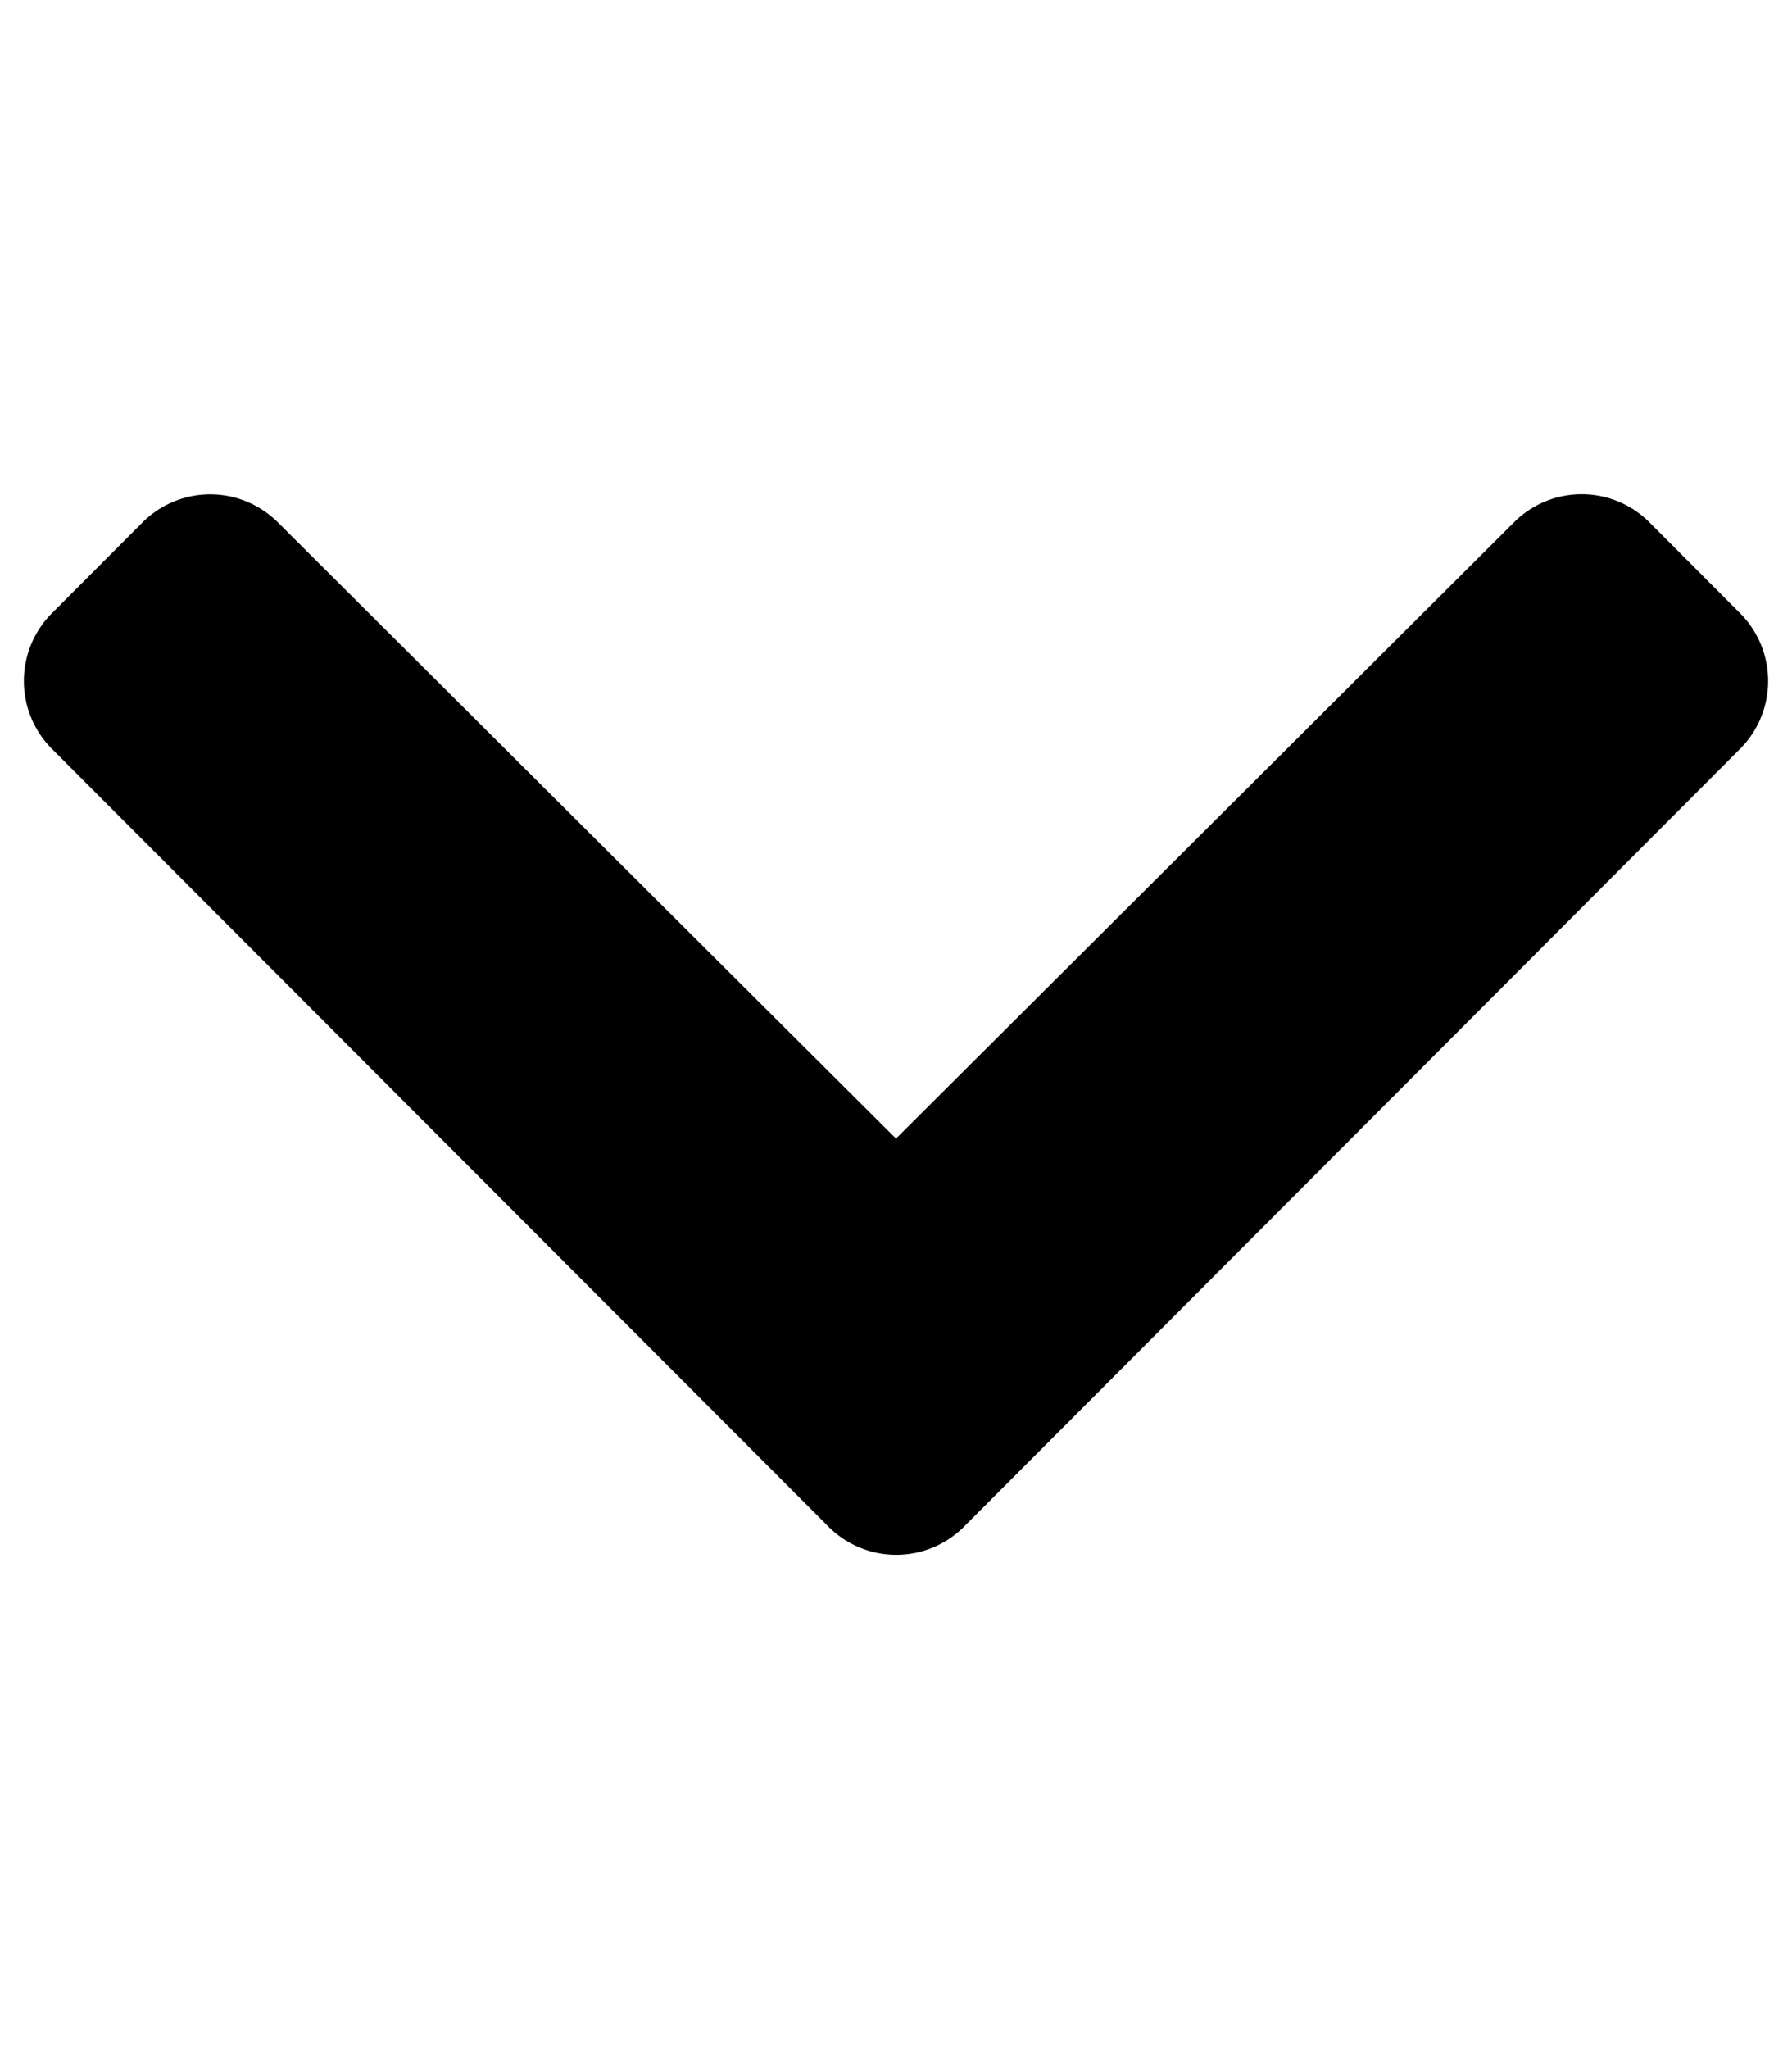 <svg xmlns="http://www.w3.org/2000/svg" viewBox="0 0 448 512"><defs><style>.fa-secondary{opacity:.4}</style></defs><path d="M13 187.14a24 24 0 0 1 0-33.94l22.63-22.67a23.93 23.93 0 0 1 33.85 0L224 284.5l154.5-154a23.93 23.93 0 0 1 33.85 0L435 153.2a24 24 0 0 1 0 33.94L241 381.47a23.93 23.93 0 0 1-33.88 0z" class="fa-primary"/></svg>
